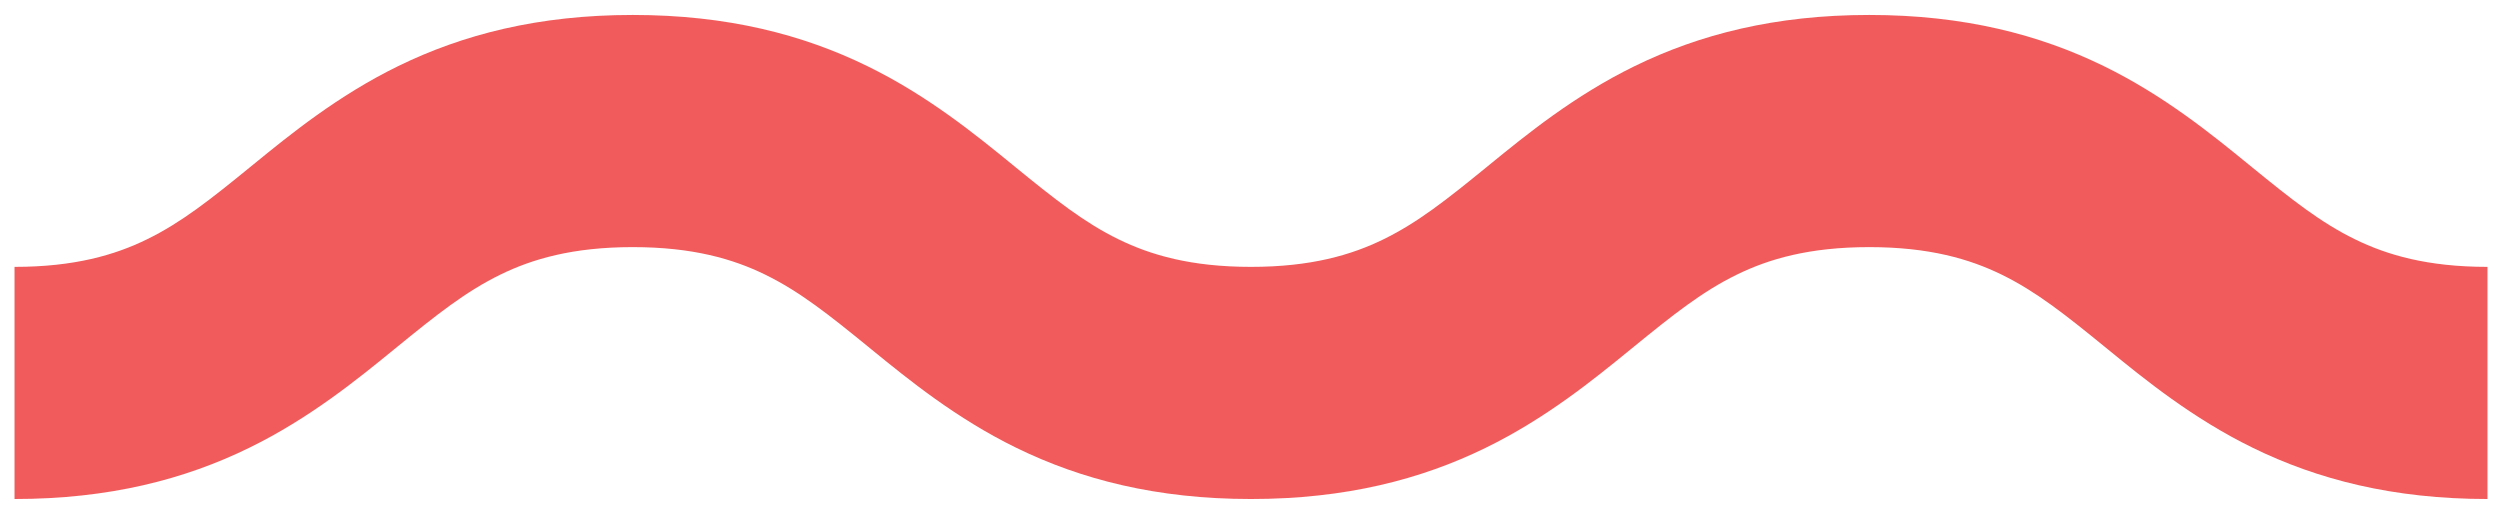<svg width="116" height="24" viewBox="0 0 116 24" fill="none" xmlns="http://www.w3.org/2000/svg">
<path fill-rule="evenodd" clip-rule="evenodd" d="M6.819 11.105C5.336 11.831 3.46 12.383 0.674 12.383V23.154C5.059 23.154 8.562 22.246 11.561 20.779C14.364 19.409 16.568 17.612 18.285 16.212C18.333 16.173 18.38 16.135 18.426 16.097C20.274 14.591 21.613 13.527 23.215 12.743C24.698 12.018 26.574 11.466 29.36 11.466C32.147 11.466 34.023 12.018 35.506 12.743C37.107 13.527 38.446 14.591 40.295 16.097C40.341 16.135 40.388 16.173 40.435 16.212C42.153 17.612 44.356 19.409 47.159 20.779C50.159 22.246 53.661 23.154 58.047 23.154C62.432 23.154 65.934 22.246 68.934 20.779C71.737 19.409 73.941 17.612 75.658 16.212C75.705 16.173 75.752 16.135 75.799 16.097C77.647 14.591 78.986 13.527 80.588 12.743C82.071 12.018 83.946 11.466 86.733 11.466C89.519 11.466 91.395 12.018 92.878 12.743C94.48 13.527 95.819 14.591 97.667 16.097L97.808 16.212C99.525 17.612 101.729 19.409 104.532 20.779C107.531 22.246 111.034 23.154 115.419 23.154V12.383C112.633 12.383 110.757 11.831 109.274 11.105C107.672 10.322 106.333 9.258 104.485 7.752L104.344 7.637C102.627 6.237 100.423 4.44 97.62 3.069C94.621 1.603 91.118 0.694 86.733 0.694C82.348 0.694 78.845 1.603 75.846 3.069C73.042 4.44 70.839 6.237 69.121 7.637C69.074 7.675 69.027 7.714 68.981 7.752C67.132 9.258 65.794 10.322 64.192 11.105C62.709 11.831 60.833 12.383 58.047 12.383C55.26 12.383 53.384 11.831 51.901 11.105C50.299 10.322 48.961 9.258 47.112 7.752C47.066 7.714 47.019 7.675 46.972 7.637C45.254 6.237 43.051 4.44 40.247 3.069C37.248 1.603 33.745 0.694 29.36 0.694C24.975 0.694 21.472 1.603 18.473 3.069C15.67 4.44 13.466 6.237 11.749 7.637C11.702 7.676 11.655 7.714 11.608 7.752C9.76 9.258 8.421 10.322 6.819 11.105Z" fill="#F15B5B"/>
</svg>
